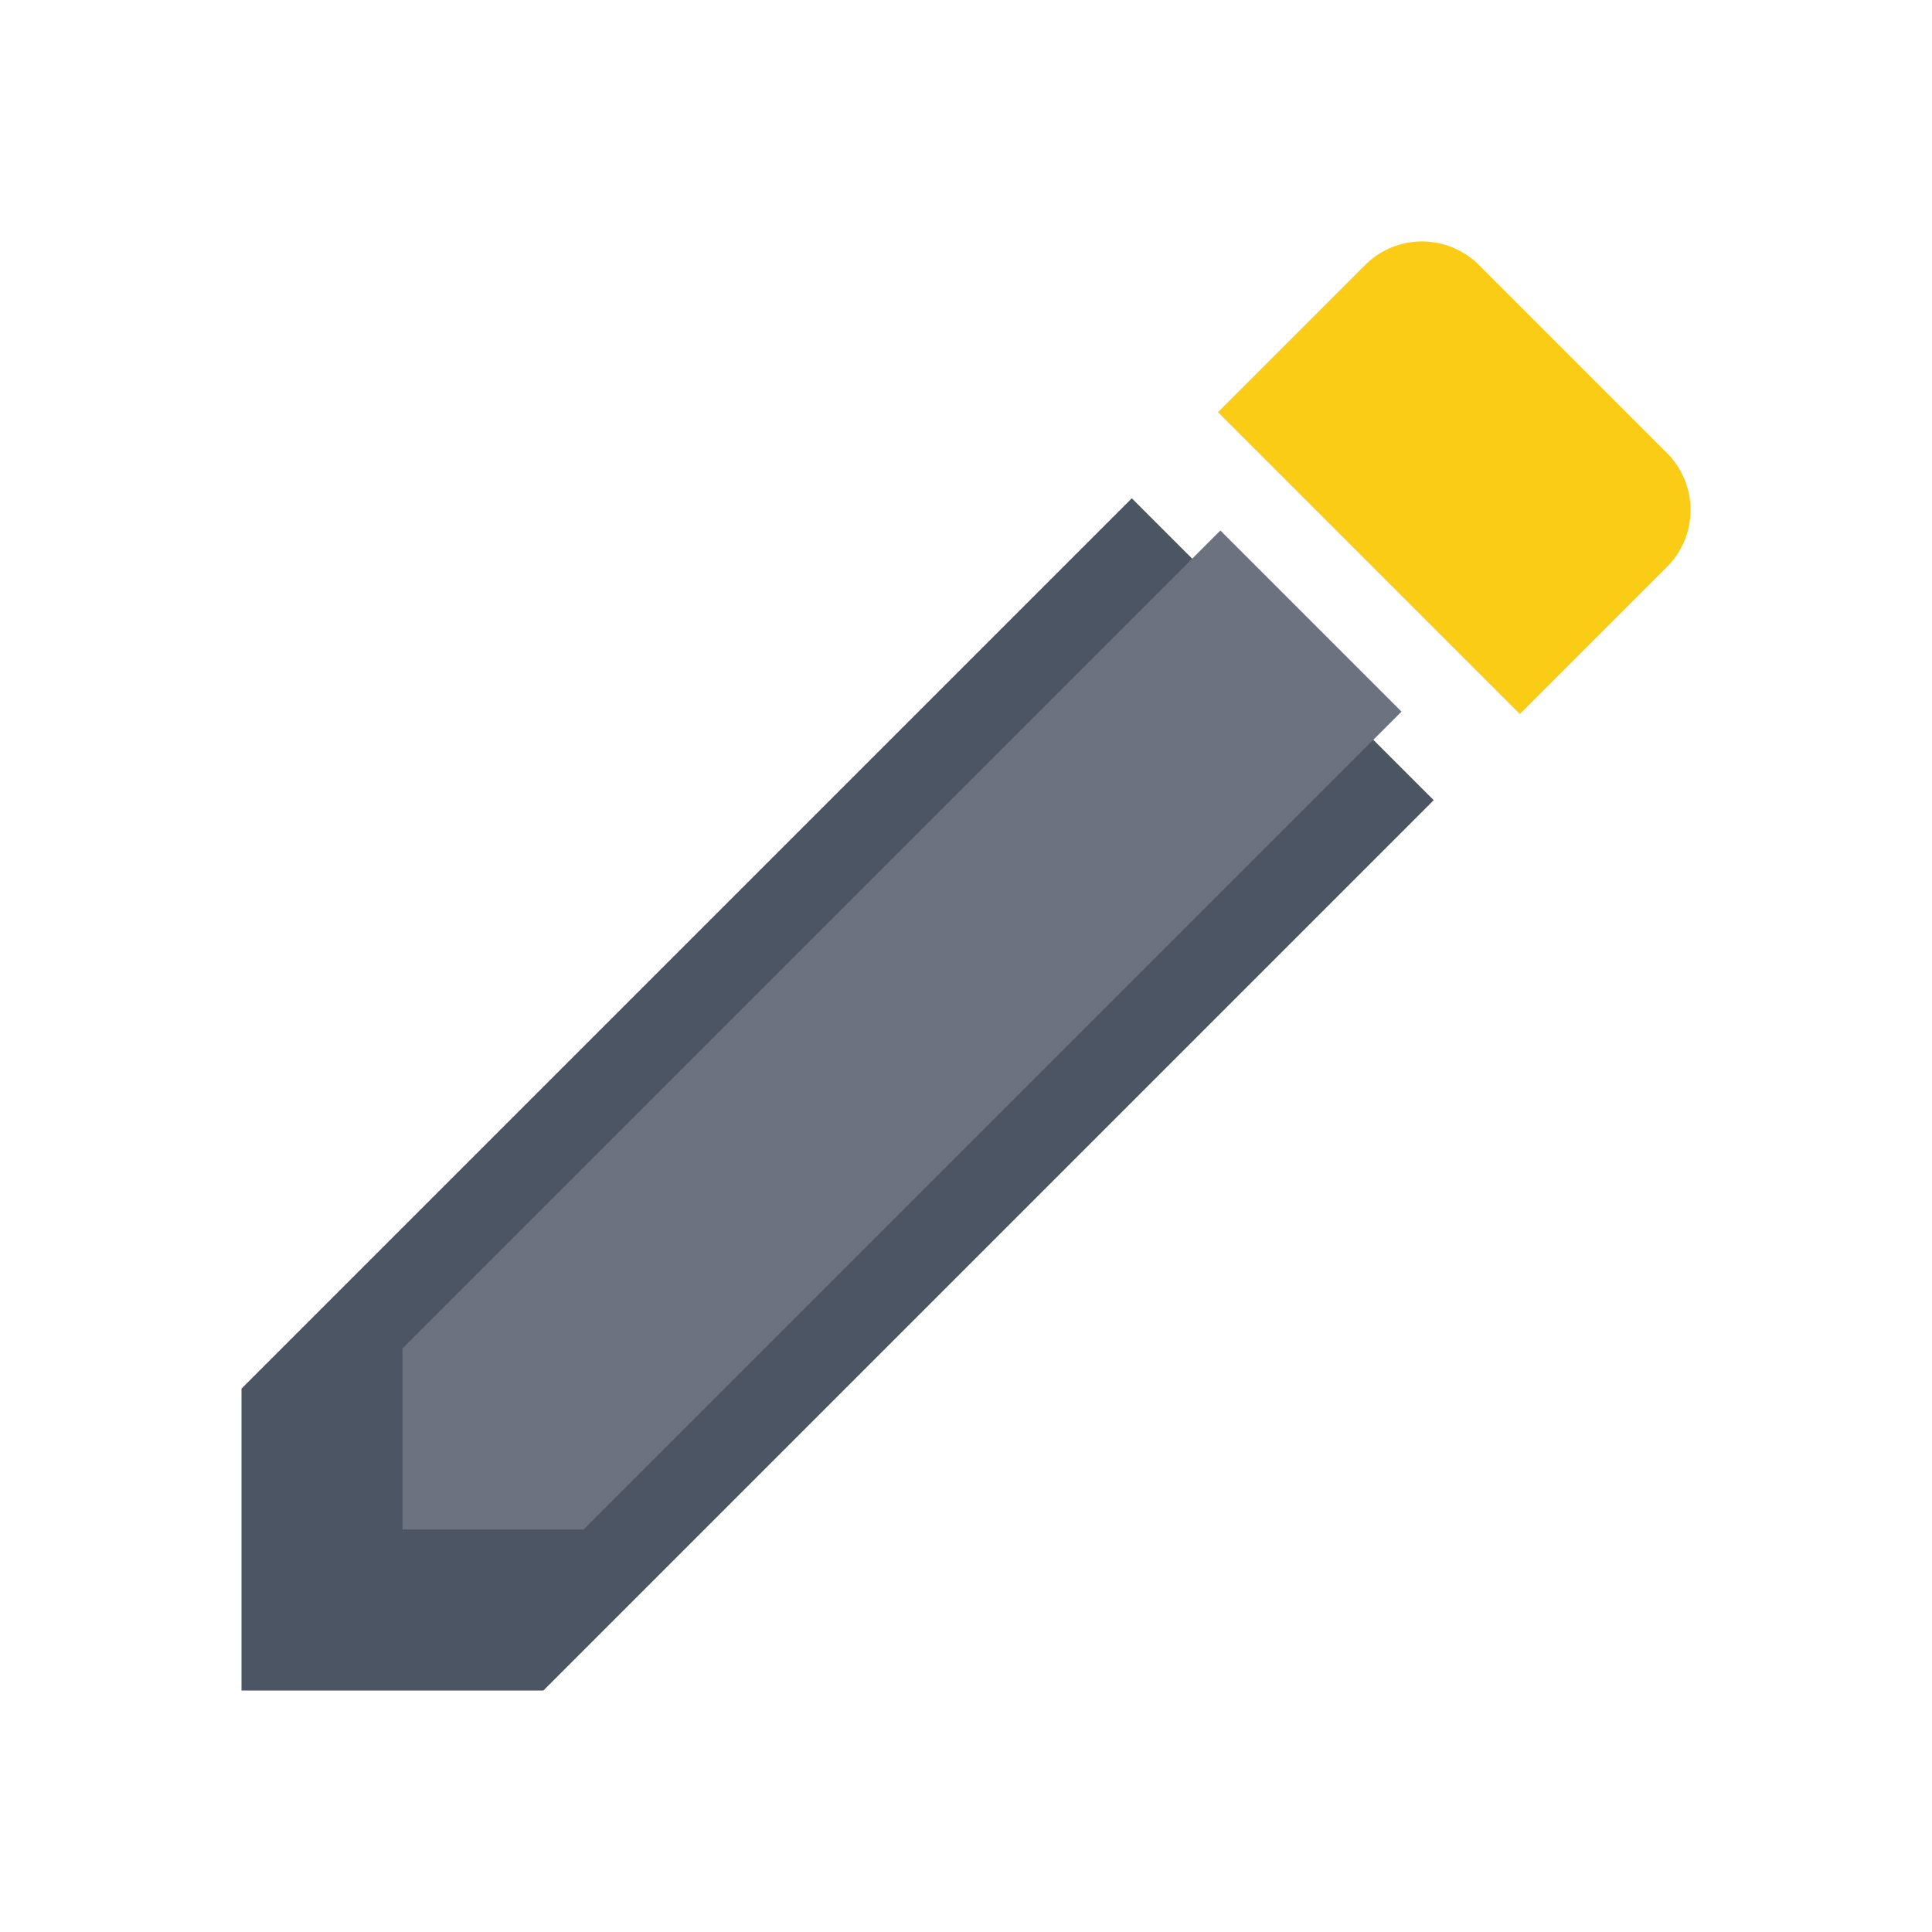 <svg xmlns="http://www.w3.org/2000/svg" 
    viewBox="0 0 24 24" 
    width="24" height="24">
  <!-- Corpo do lápis -->
  <path d="M3 17.25V21h3.75L17.81 9.94l-3.75-3.75L3 17.25z" fill="#4B5563"/>
  <!-- Ponta do lápis -->
  <path d="M20.71 7.04a1 1 0 000-1.41l-2.34-2.34a1 1 0 00-1.41 0l-1.83 1.83 3.75 3.75 1.83-1.83z" fill="#FACC15"/>
  <!-- Detalhe da borracha -->
  <path d="M5 19h2.25l10.16-10.16-2.25-2.25L5 16.75V19z" fill="#6B7280"/>
</svg>
